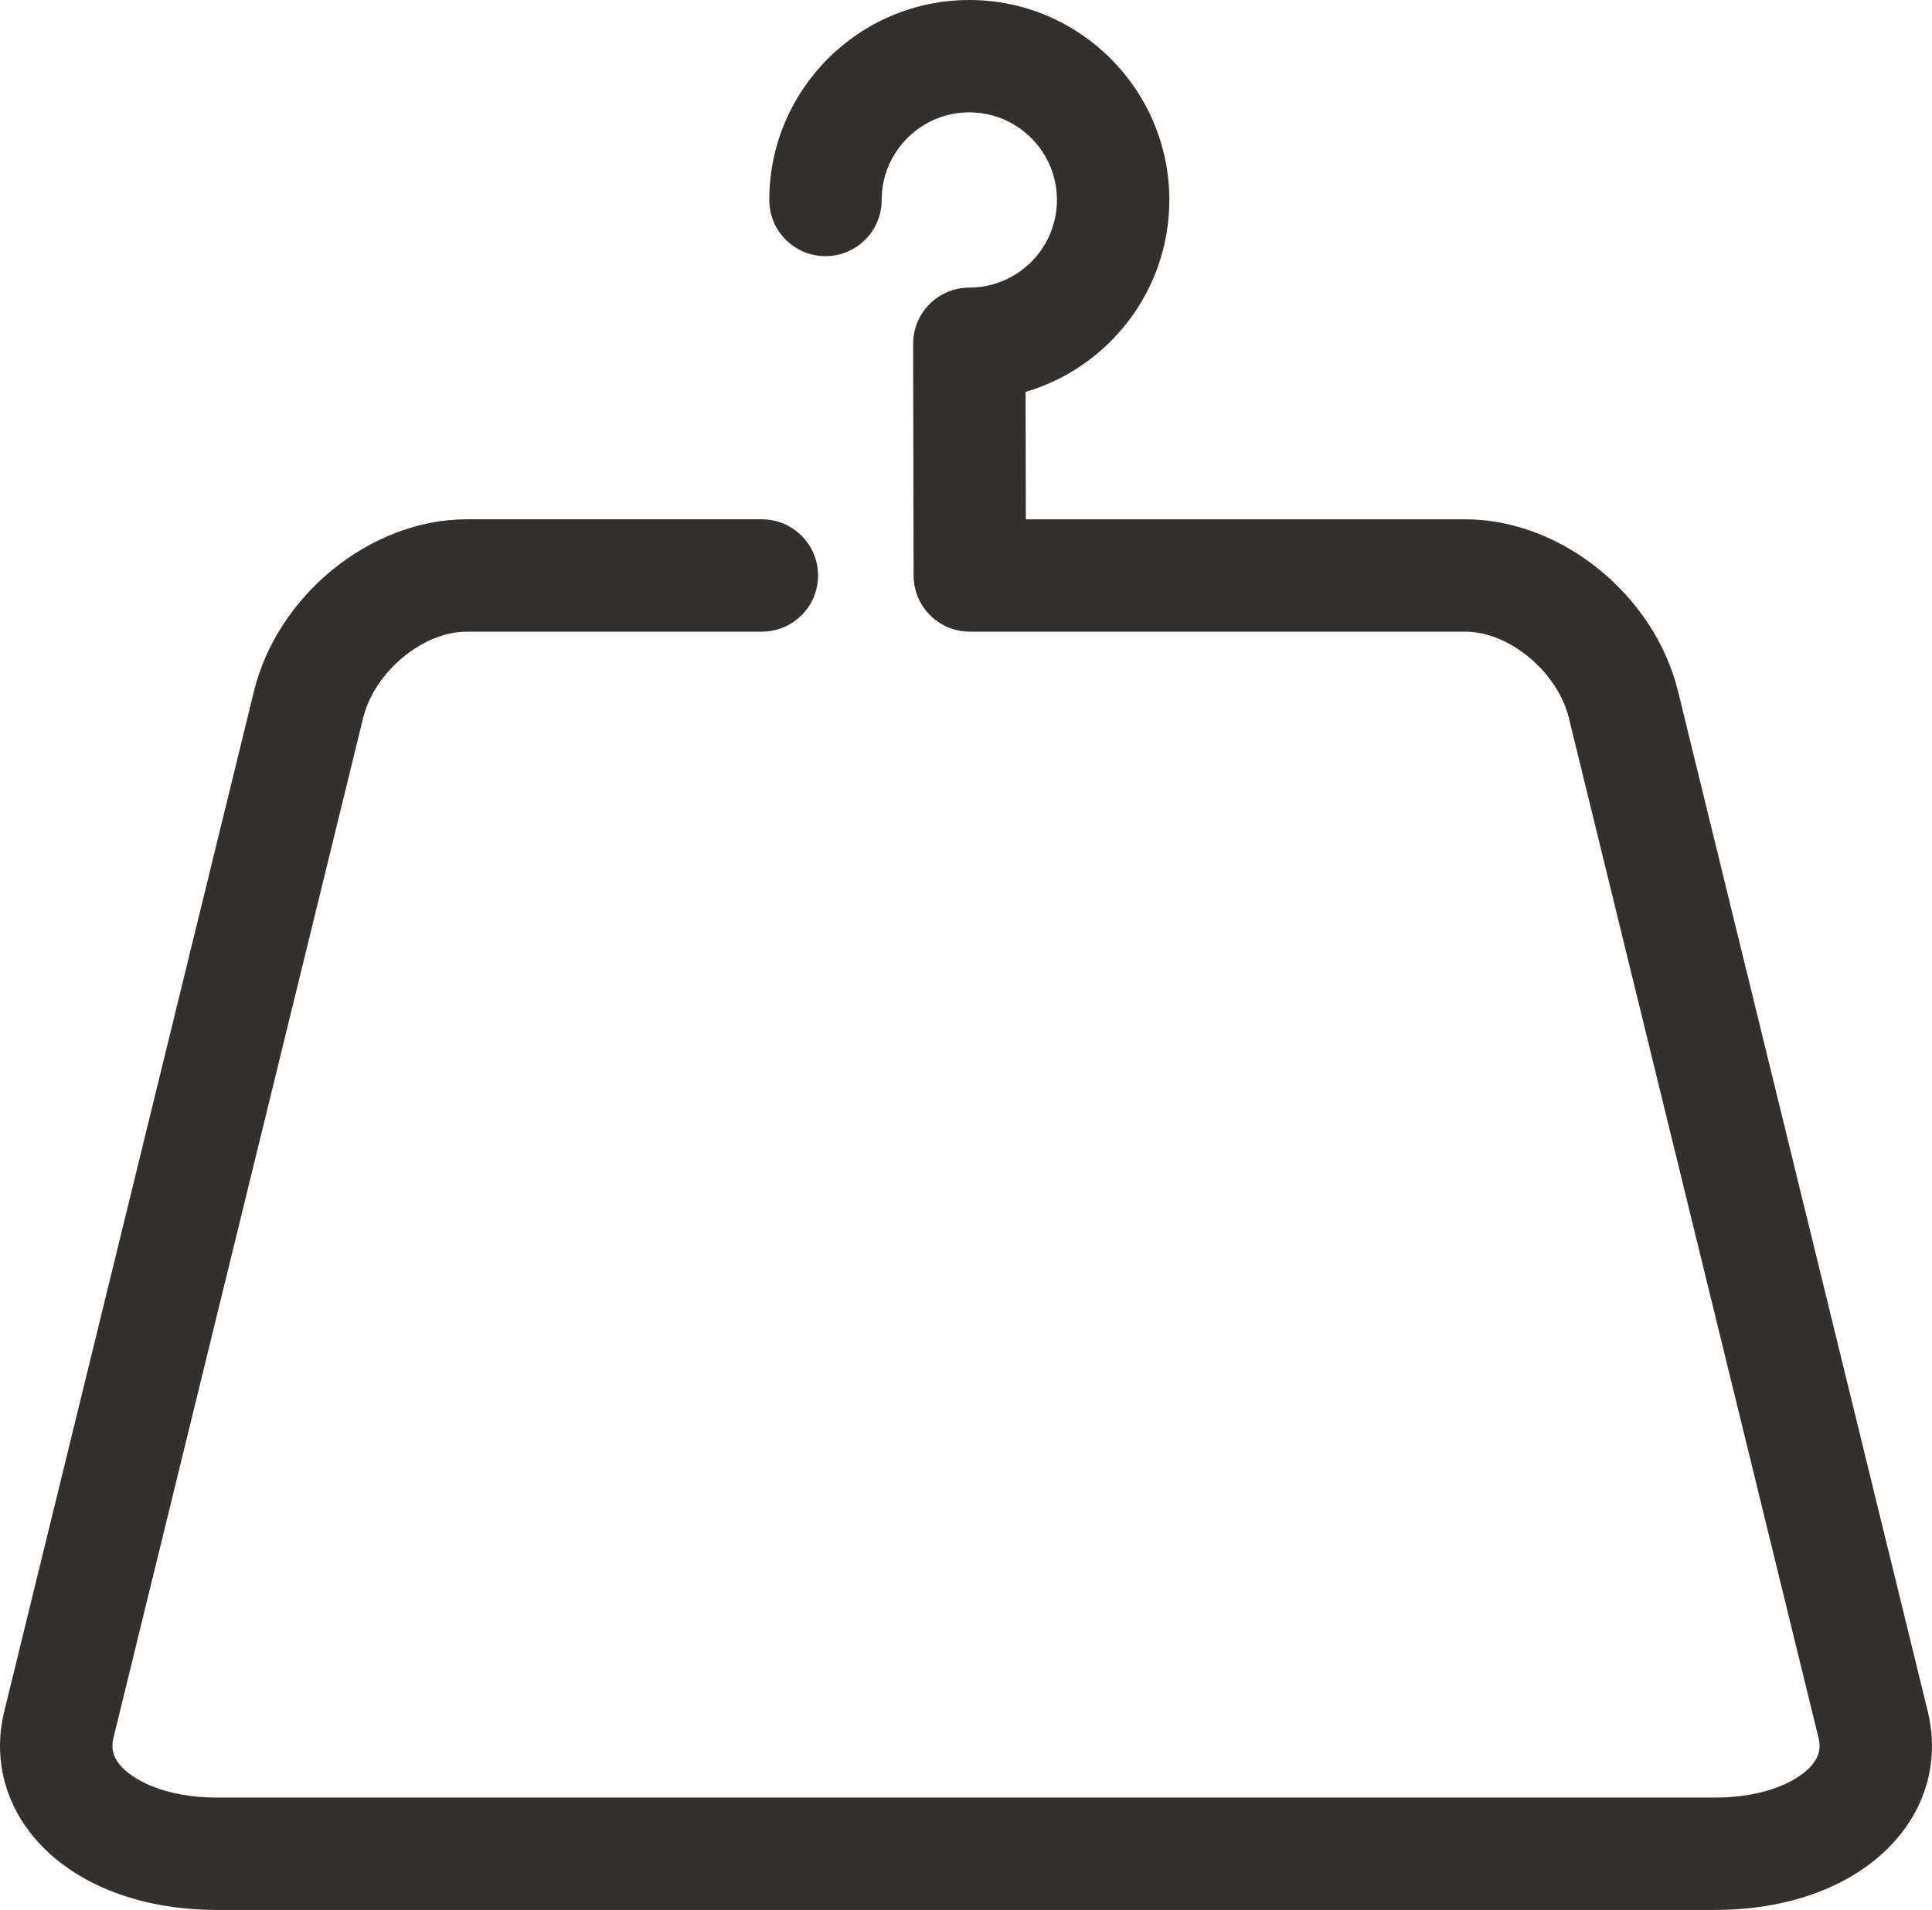 <svg version="1.1" id="图层_1" x="0px" y="0px" width="200px" height="197.753px" viewBox="0 0 200 197.753" enable-background="new 0 0 200 197.753" xml:space="preserve" xmlns="http://www.w3.org/2000/svg" xmlns:xlink="http://www.w3.org/1999/xlink" xmlns:xml="http://www.w3.org/XML/1998/namespace">
  <path fill="#33302D" d="M177.547,197.753H22.452c-8.291,0-15.315-2.89-19.27-7.93c-2.868-3.656-3.843-8.145-2.739-12.64
	L26.289,71.572c2.444-9.983,12.111-17.804,22.014-17.804h30.566c3.213,0,5.817,2.604,5.817,5.817c0,3.213-2.604,5.817-5.817,5.817
	H48.302c-4.541,0-9.547,4.176-10.71,8.935L11.742,179.95c-0.249,1.019-0.068,1.85,0.595,2.691c1.257,1.604,4.661,3.478,10.115,3.478
	h155.096c5.45,0,8.854-1.874,10.113-3.477c0.661-0.843,0.846-1.674,0.595-2.693L162.407,74.337
	c-1.163-4.759-6.169-8.935-10.709-8.935h-51.306c-3.21,0-5.812-2.597-5.817-5.806l-0.049-23.991c-0.002-1.544,0.609-3.026,1.7-4.121
	c1.09-1.093,2.572-1.708,4.117-1.708c5.002,0,9.071-4.069,9.071-9.07c0-5.003-4.069-9.073-9.071-9.073
	c-5.003,0-9.073,4.069-9.073,9.073c0,3.212-2.604,5.816-5.817,5.816c-3.212,0-5.817-2.604-5.817-5.816
	C79.635,9.29,88.925,0,100.343,0c11.417,0,20.706,9.29,20.706,20.707c0,9.395-6.29,17.347-14.88,19.87l0.028,13.192h45.5
	c9.9,0,19.568,7.82,22.011,17.804l25.851,105.613c1.1,4.495,0.125,8.984-2.744,12.641
	C192.858,194.865,185.836,197.753,177.547,197.753z" class="color c1"/>
</svg>